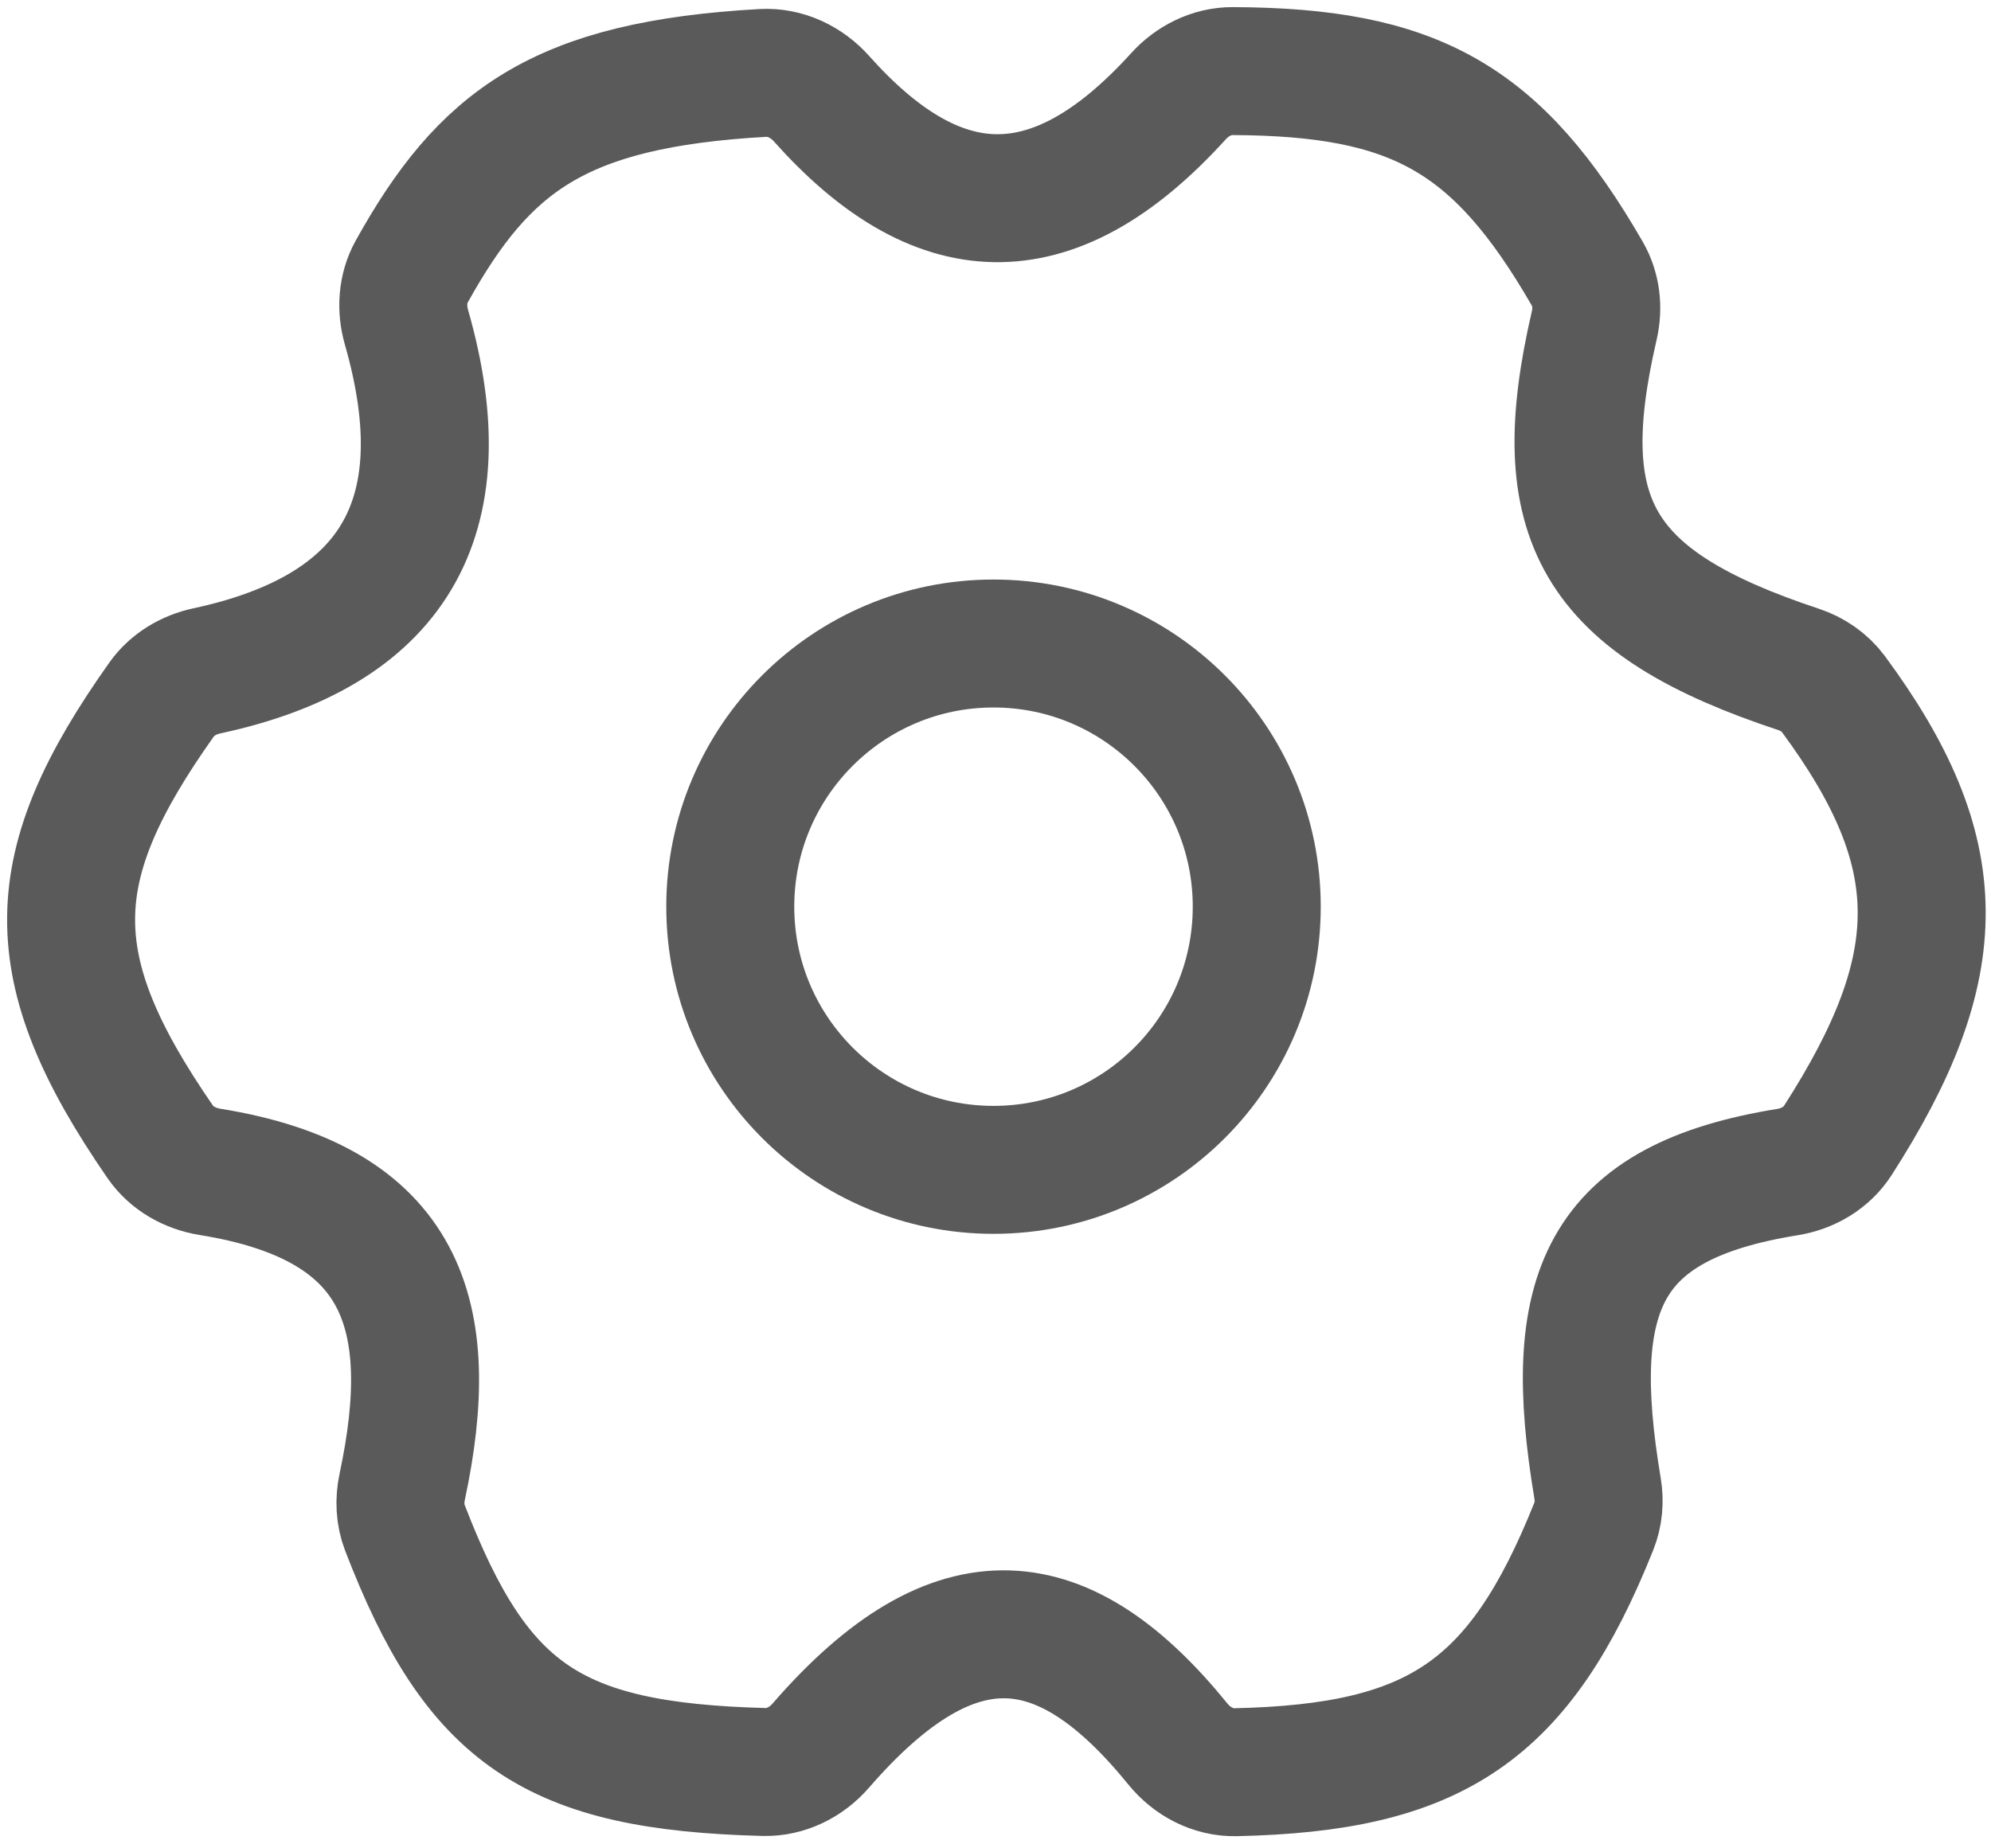 <svg width="28" height="26" viewBox="0 0 28 26" fill="none" xmlns="http://www.w3.org/2000/svg">
<path d="M5.716 4.602C6.497 7.33 5.491 8.882 2.908 9.437C2.656 9.491 2.423 9.628 2.273 9.839C0.607 12.187 0.551 13.597 2.254 16.063C2.414 16.295 2.673 16.439 2.952 16.484C5.67 16.921 6.175 18.484 5.656 20.916C5.615 21.108 5.624 21.309 5.695 21.493C6.707 24.121 7.766 24.848 10.743 24.926C11.05 24.934 11.341 24.788 11.542 24.556C13.448 22.358 14.985 22.586 16.566 24.534C16.765 24.779 17.061 24.936 17.378 24.929C20.181 24.867 21.37 24.082 22.414 21.471C22.482 21.301 22.497 21.116 22.467 20.936C22.005 18.174 22.527 16.908 25.139 16.487C25.425 16.441 25.689 16.287 25.846 16.042C27.43 13.575 27.427 11.991 25.784 9.764C25.662 9.599 25.487 9.48 25.293 9.416C22.44 8.472 21.789 7.302 22.42 4.58C22.478 4.332 22.449 4.069 22.322 3.849C21.053 1.65 19.885 1.011 17.335 1C17.043 0.999 16.768 1.138 16.572 1.355C14.774 3.338 13.152 3.181 11.554 1.389C11.344 1.153 11.043 1.008 10.728 1.026C7.853 1.188 6.809 1.987 5.79 3.82C5.658 4.057 5.641 4.341 5.716 4.602Z" stroke="#5A5A5A" stroke-width="1.8" stroke-linecap="round" stroke-linejoin="round"/>
<circle cx="13.972" cy="12.754" r="3.702" stroke="#5A5A5A" stroke-width="1.8"/>
</svg>
